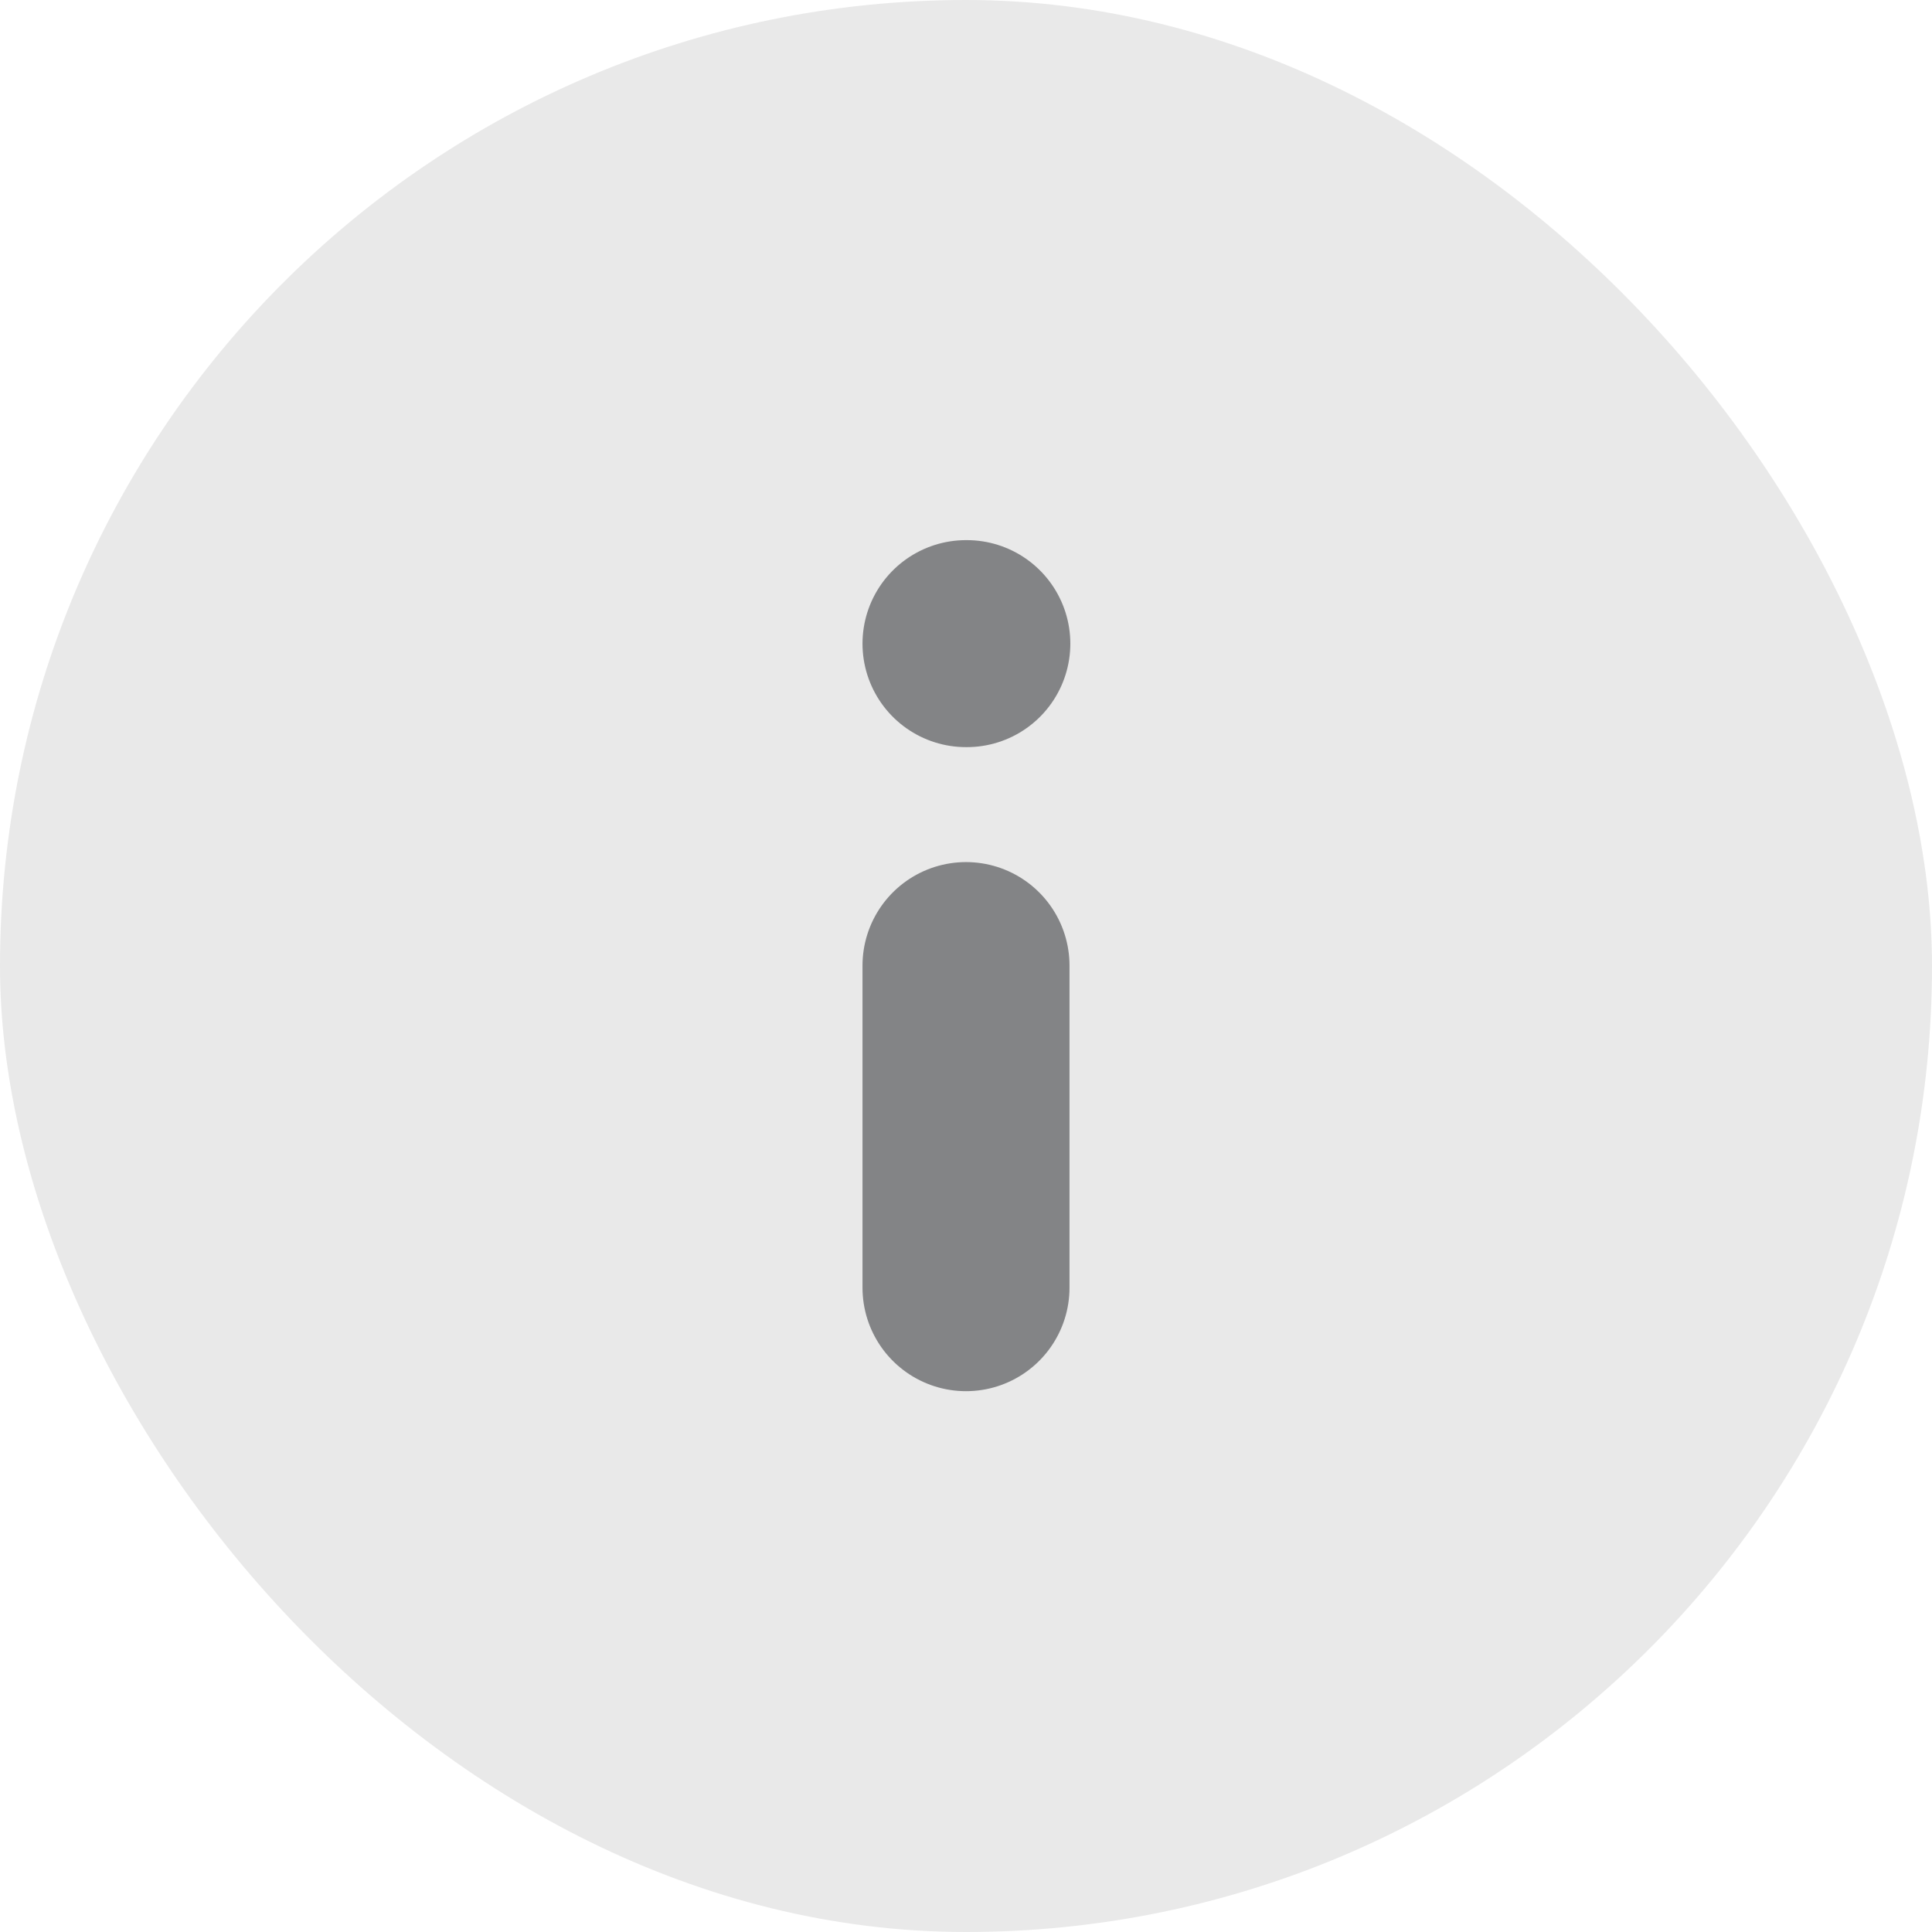 <svg width="14" height="14" viewBox="0 0 14 14" fill="none" xmlns="http://www.w3.org/2000/svg">
<rect width="14" height="14" rx="7" fill="#E9E9E9"/>
<path d="M7 9.331V6.997M7 4.664H7.006" stroke="#1F2125" stroke-opacity="0.5" stroke-width="1.5" stroke-linecap="round" stroke-linejoin="round"/>
</svg>
